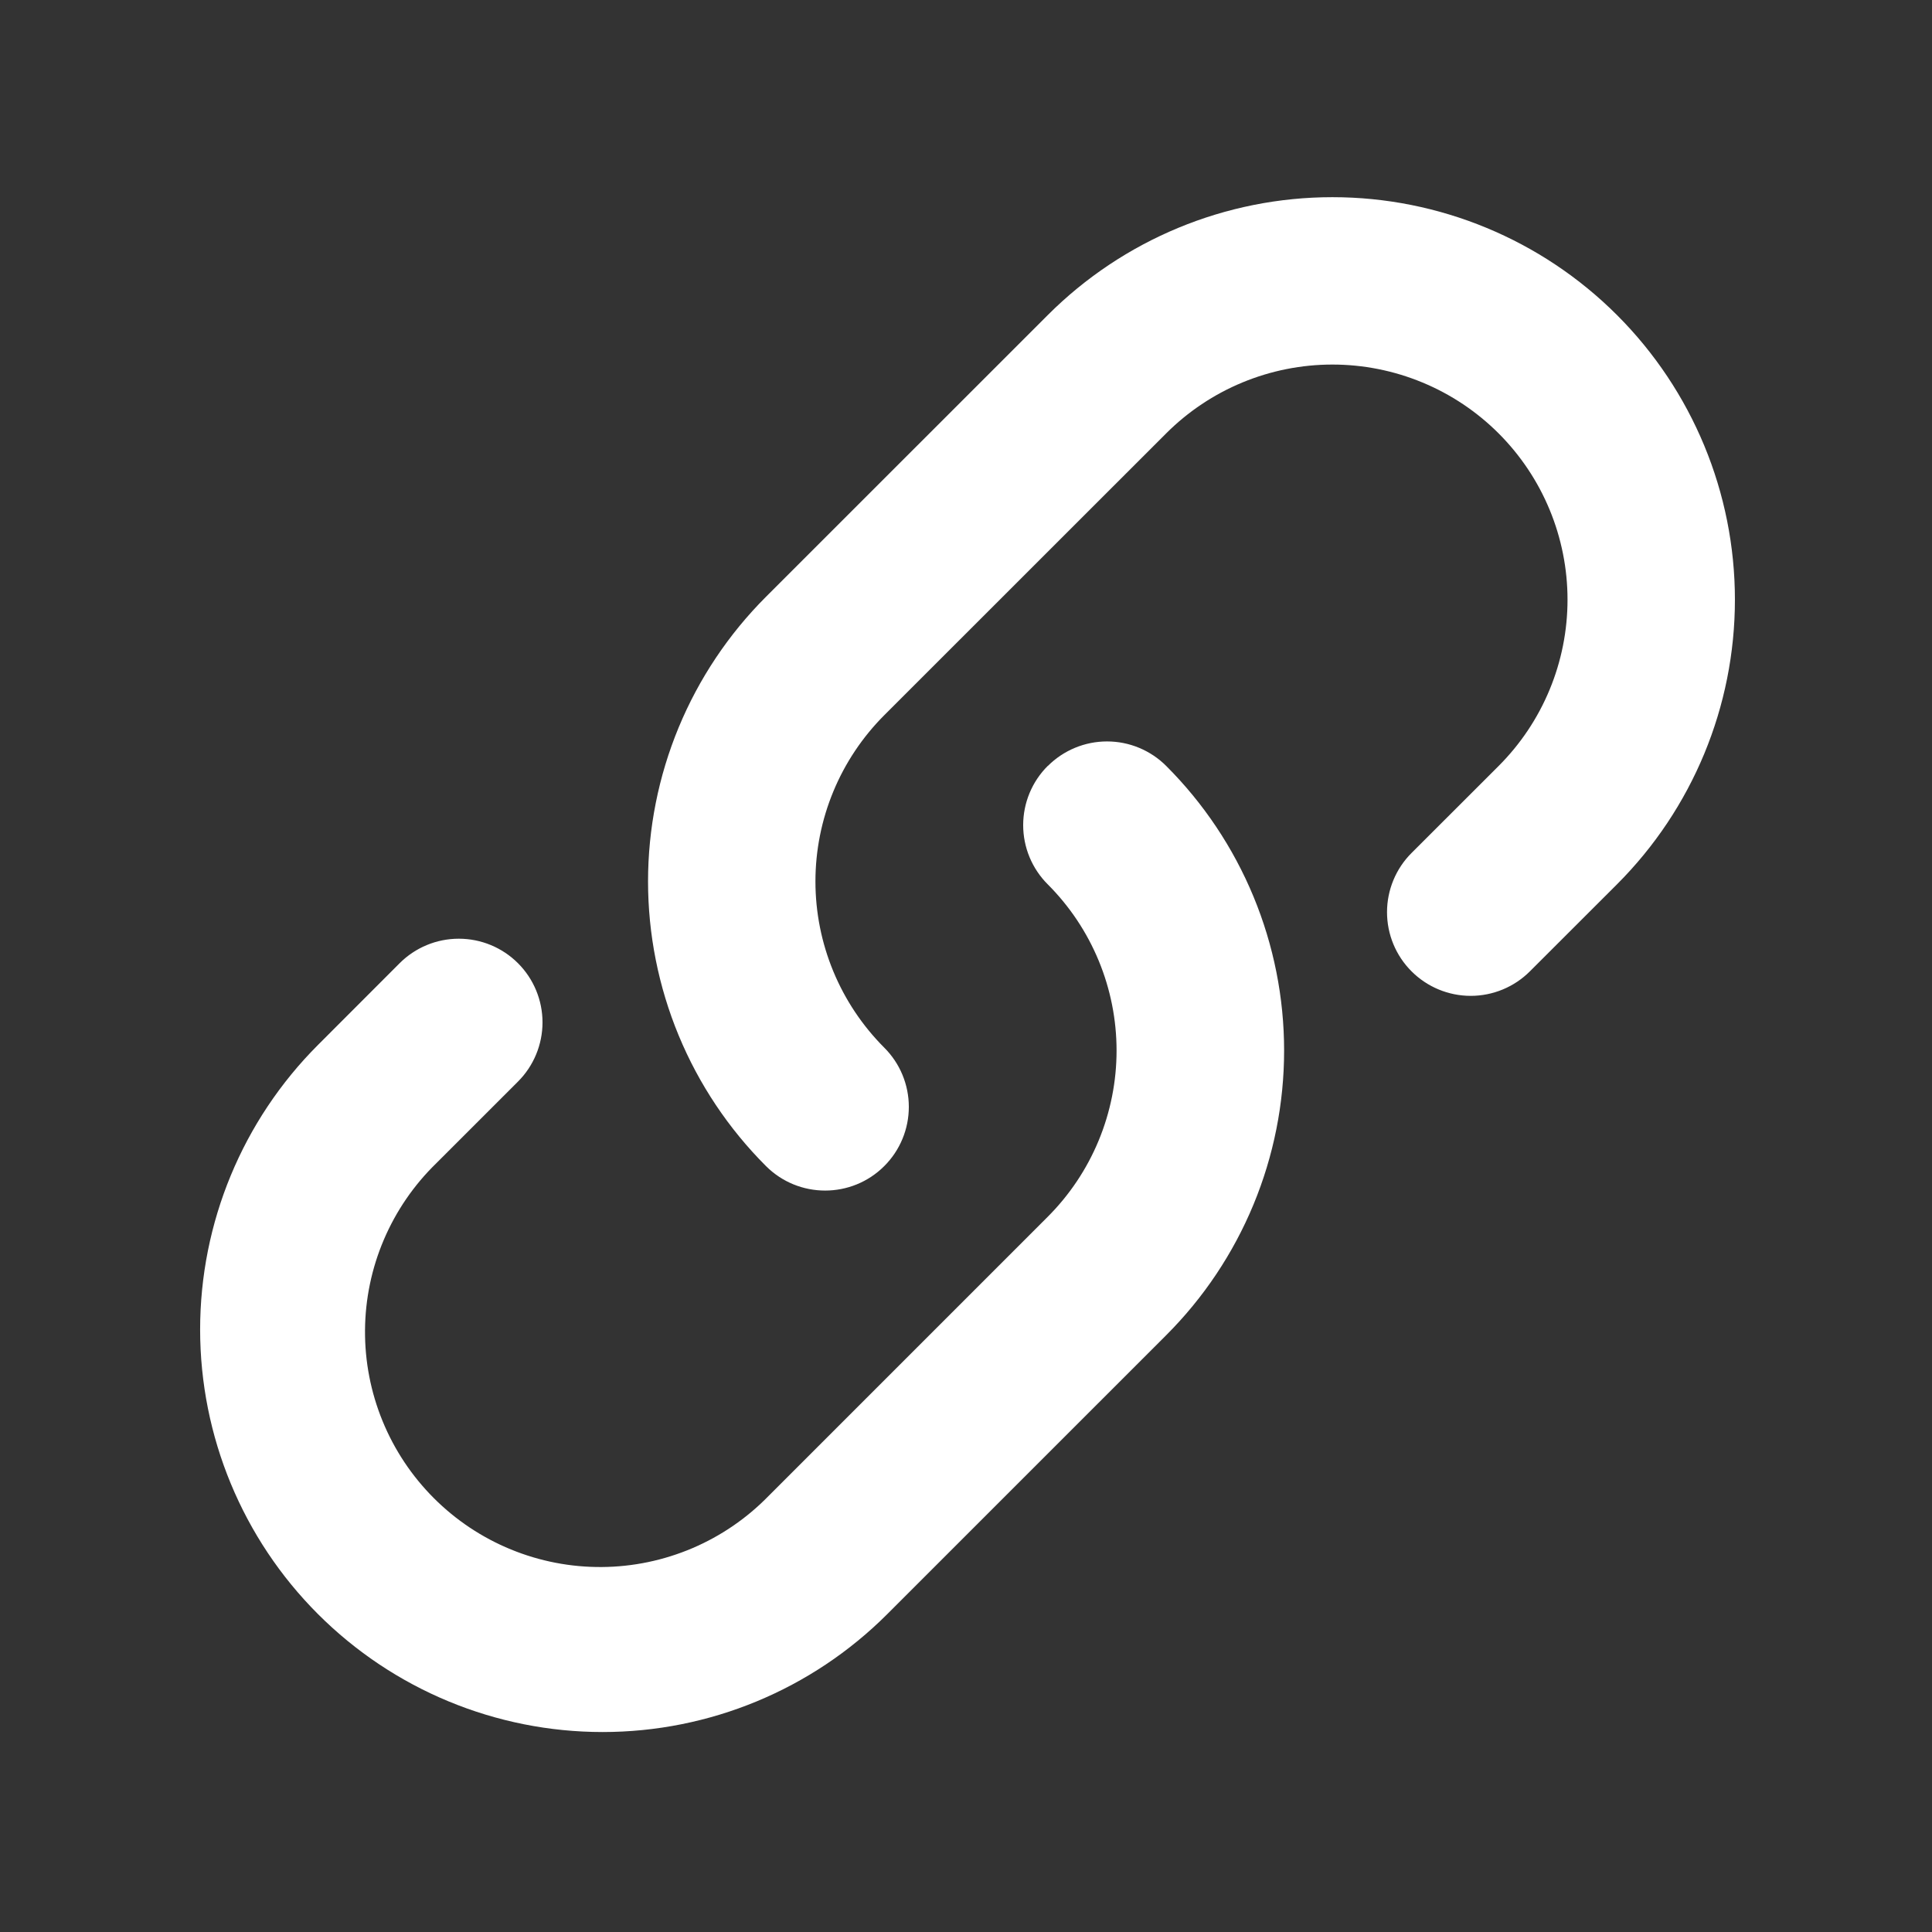 <svg width="101" height="101" viewBox="0 0 101 101" fill="none"
    xmlns="http://www.w3.org/2000/svg">
    <rect x="0" y="0" width="101" height="101" fill="#333333" stroke="none"/>
    <path fill-rule="evenodd" clip-rule="evenodd" d="M46.229 60.958C46.636 60.552 46.958 60.07 47.178 59.539C47.398 59.008 47.511 58.439 47.511 57.864C47.511 57.29 47.398 56.721 47.178 56.19C46.958 55.659 46.636 55.177 46.229 54.771C45.088 53.629 44.182 52.274 43.565 50.783C42.947 49.292 42.629 47.693 42.629 46.079C42.629 44.465 42.947 42.867 43.565 41.375C44.182 39.884 45.088 38.529 46.229 37.387L60.963 22.658C62.104 21.517 63.459 20.611 64.95 19.994C66.442 19.376 68.04 19.058 69.654 19.058C71.268 19.058 72.867 19.376 74.358 19.994C75.85 20.611 77.204 21.517 78.346 22.658C79.487 23.8 80.393 25.155 81.01 26.646C81.628 28.137 81.946 29.736 81.946 31.35C81.946 32.964 81.628 34.562 81.01 36.054C80.393 37.545 79.487 38.9 78.346 40.042L73.792 44.592C73.385 44.998 73.063 45.48 72.843 46.011C72.623 46.542 72.51 47.111 72.51 47.685C72.51 48.26 72.623 48.829 72.843 49.36C73.063 49.891 73.385 50.373 73.792 50.779C74.612 51.6 75.725 52.061 76.885 52.061C77.46 52.061 78.029 51.947 78.56 51.727C79.091 51.508 79.573 51.185 79.979 50.779L84.533 46.229C88.48 42.283 90.697 36.931 90.697 31.35C90.697 25.769 88.48 20.417 84.533 16.471C80.587 12.525 75.235 10.308 69.654 10.308C64.073 10.308 58.721 12.525 54.775 16.471L40.042 31.2C38.088 33.154 36.538 35.474 35.48 38.026C34.423 40.58 33.878 43.316 33.878 46.079C33.878 48.842 34.423 51.579 35.48 54.132C36.538 56.685 38.088 59.004 40.042 60.958C41.75 62.667 44.521 62.667 46.229 60.958ZM54.771 40.042C54.365 40.448 54.042 40.93 53.822 41.461C53.602 41.992 53.489 42.561 53.489 43.135C53.489 43.71 53.602 44.279 53.822 44.81C54.042 45.34 54.365 45.823 54.771 46.229C55.912 47.37 56.818 48.725 57.435 50.217C58.053 51.708 58.371 53.306 58.371 54.921C58.371 56.535 58.053 58.133 57.435 59.625C56.818 61.116 55.912 62.471 54.771 63.612L40.188 78.196C39.052 79.364 37.696 80.295 36.198 80.934C34.699 81.573 33.089 81.909 31.46 81.92C29.831 81.932 28.216 81.619 26.709 81.001C25.202 80.383 23.832 79.471 22.681 78.319C21.529 77.167 20.618 75.798 20 74.29C19.382 72.783 19.07 71.168 19.082 69.539C19.094 67.91 19.429 66.3 20.069 64.802C20.709 63.303 21.64 61.947 22.808 60.812L27.079 56.542C27.9 55.721 28.361 54.608 28.361 53.448C28.361 52.288 27.9 51.175 27.079 50.354C26.259 49.534 25.146 49.073 23.985 49.073C22.825 49.073 21.712 49.534 20.892 50.354L16.625 54.625C12.679 58.571 10.462 63.923 10.462 69.504C10.462 75.085 12.679 80.437 16.625 84.383C20.571 88.329 25.924 90.546 31.504 90.546C37.085 90.546 42.437 88.329 46.383 84.383L60.967 69.8C62.921 67.846 64.471 65.526 65.528 62.973C66.586 60.42 67.13 57.684 67.13 54.921C67.13 52.157 66.586 49.421 65.528 46.868C64.471 44.315 62.921 41.995 60.967 40.042C60.56 39.635 60.078 39.313 59.547 39.093C59.017 38.873 58.448 38.76 57.873 38.76C57.298 38.76 56.73 38.873 56.199 39.093C55.668 39.313 55.185 39.635 54.779 40.042H54.771Z" fill="white"/>
</svg>
